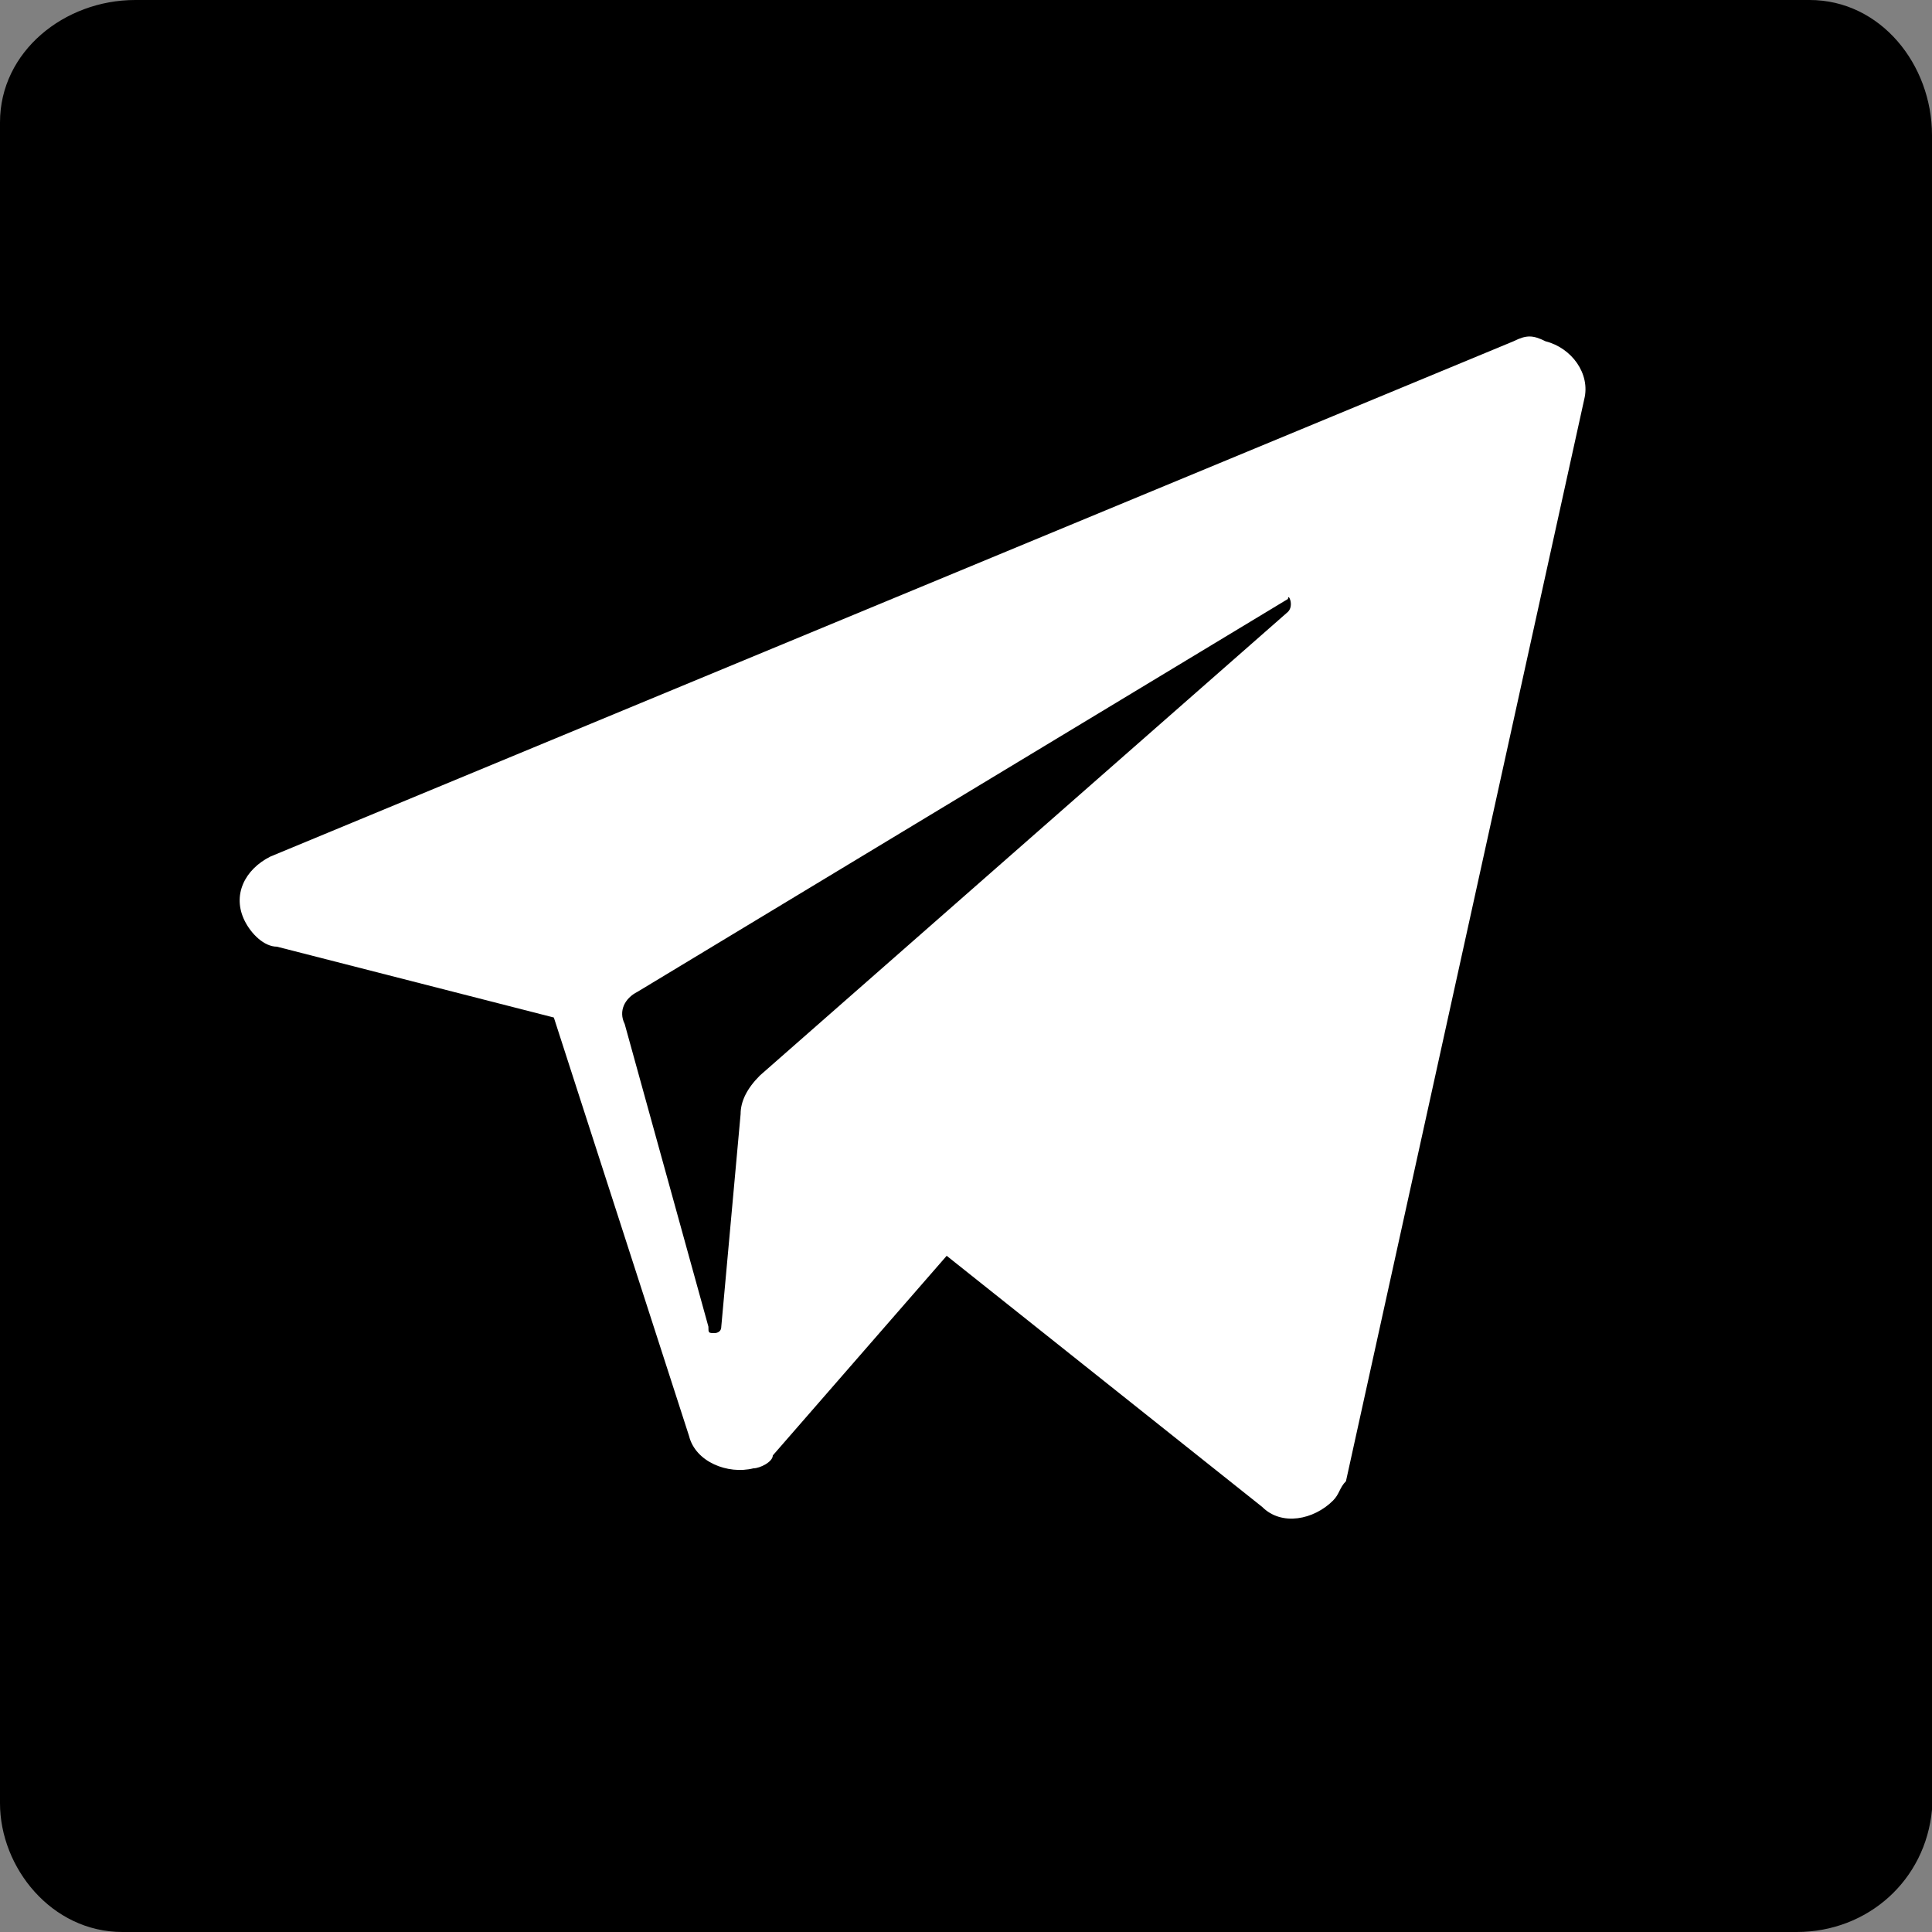 <svg xmlns="http://www.w3.org/2000/svg" viewBox="0 0 30 30">
  <rect x="0" y="0" width="30" height="30" fill="#808080" stroke="none"/>
  <path fill="#000" d="M27.9,0H2.1C1,0,0,0.8,0,1.9C0,2,0,2,0,2s0,0,0,0.1V28c0,1,0.8,2,1.9,2c0,0,0,0,0.1,0h25.9c1.1,0,2-0.8,2.1-1.9c0,0,0,0,0-0.1v-0.1V2.1C30,1,29.2,0,28.1,0C28,0,28,0,27.9,0L27.9,0z"></path>
  <path fill="#fff" d="M23.5,5.3L4.2,13.3c-0.4,0.2-0.6,0.6-0.4,1c0.1,0.2,0.3,0.4,0.5,0.4l4.3,1.1l2.1,6.5c0.1,0.4,0.6,0.6,1,0.5c0.1,0,0.3-0.1,0.3-0.2l2.7-3.1l4.9,3.9c0.3,0.3,0.8,0.2,1.1-0.1c0.1-0.1,0.1-0.2,0.2-0.3l3.7-16.8c0.1-0.4-0.2-0.8-0.6-0.9C23.8,5.2,23.7,5.2,23.5,5.3z M20,9.5l-8.2,7.2c-0.2,0.2-0.3,0.4-0.3,0.6l-0.3,3.3c0,0.1-0.1,0.1-0.1,0.1c-0.1,0-0.1,0-0.1-0.1l-1.3-4.7c-0.1-0.2,0-0.4,0.2-0.5l10.1-6.1C20,9.2,20.1,9.4,20,9.5L20,9.5z"></path>
</svg>
